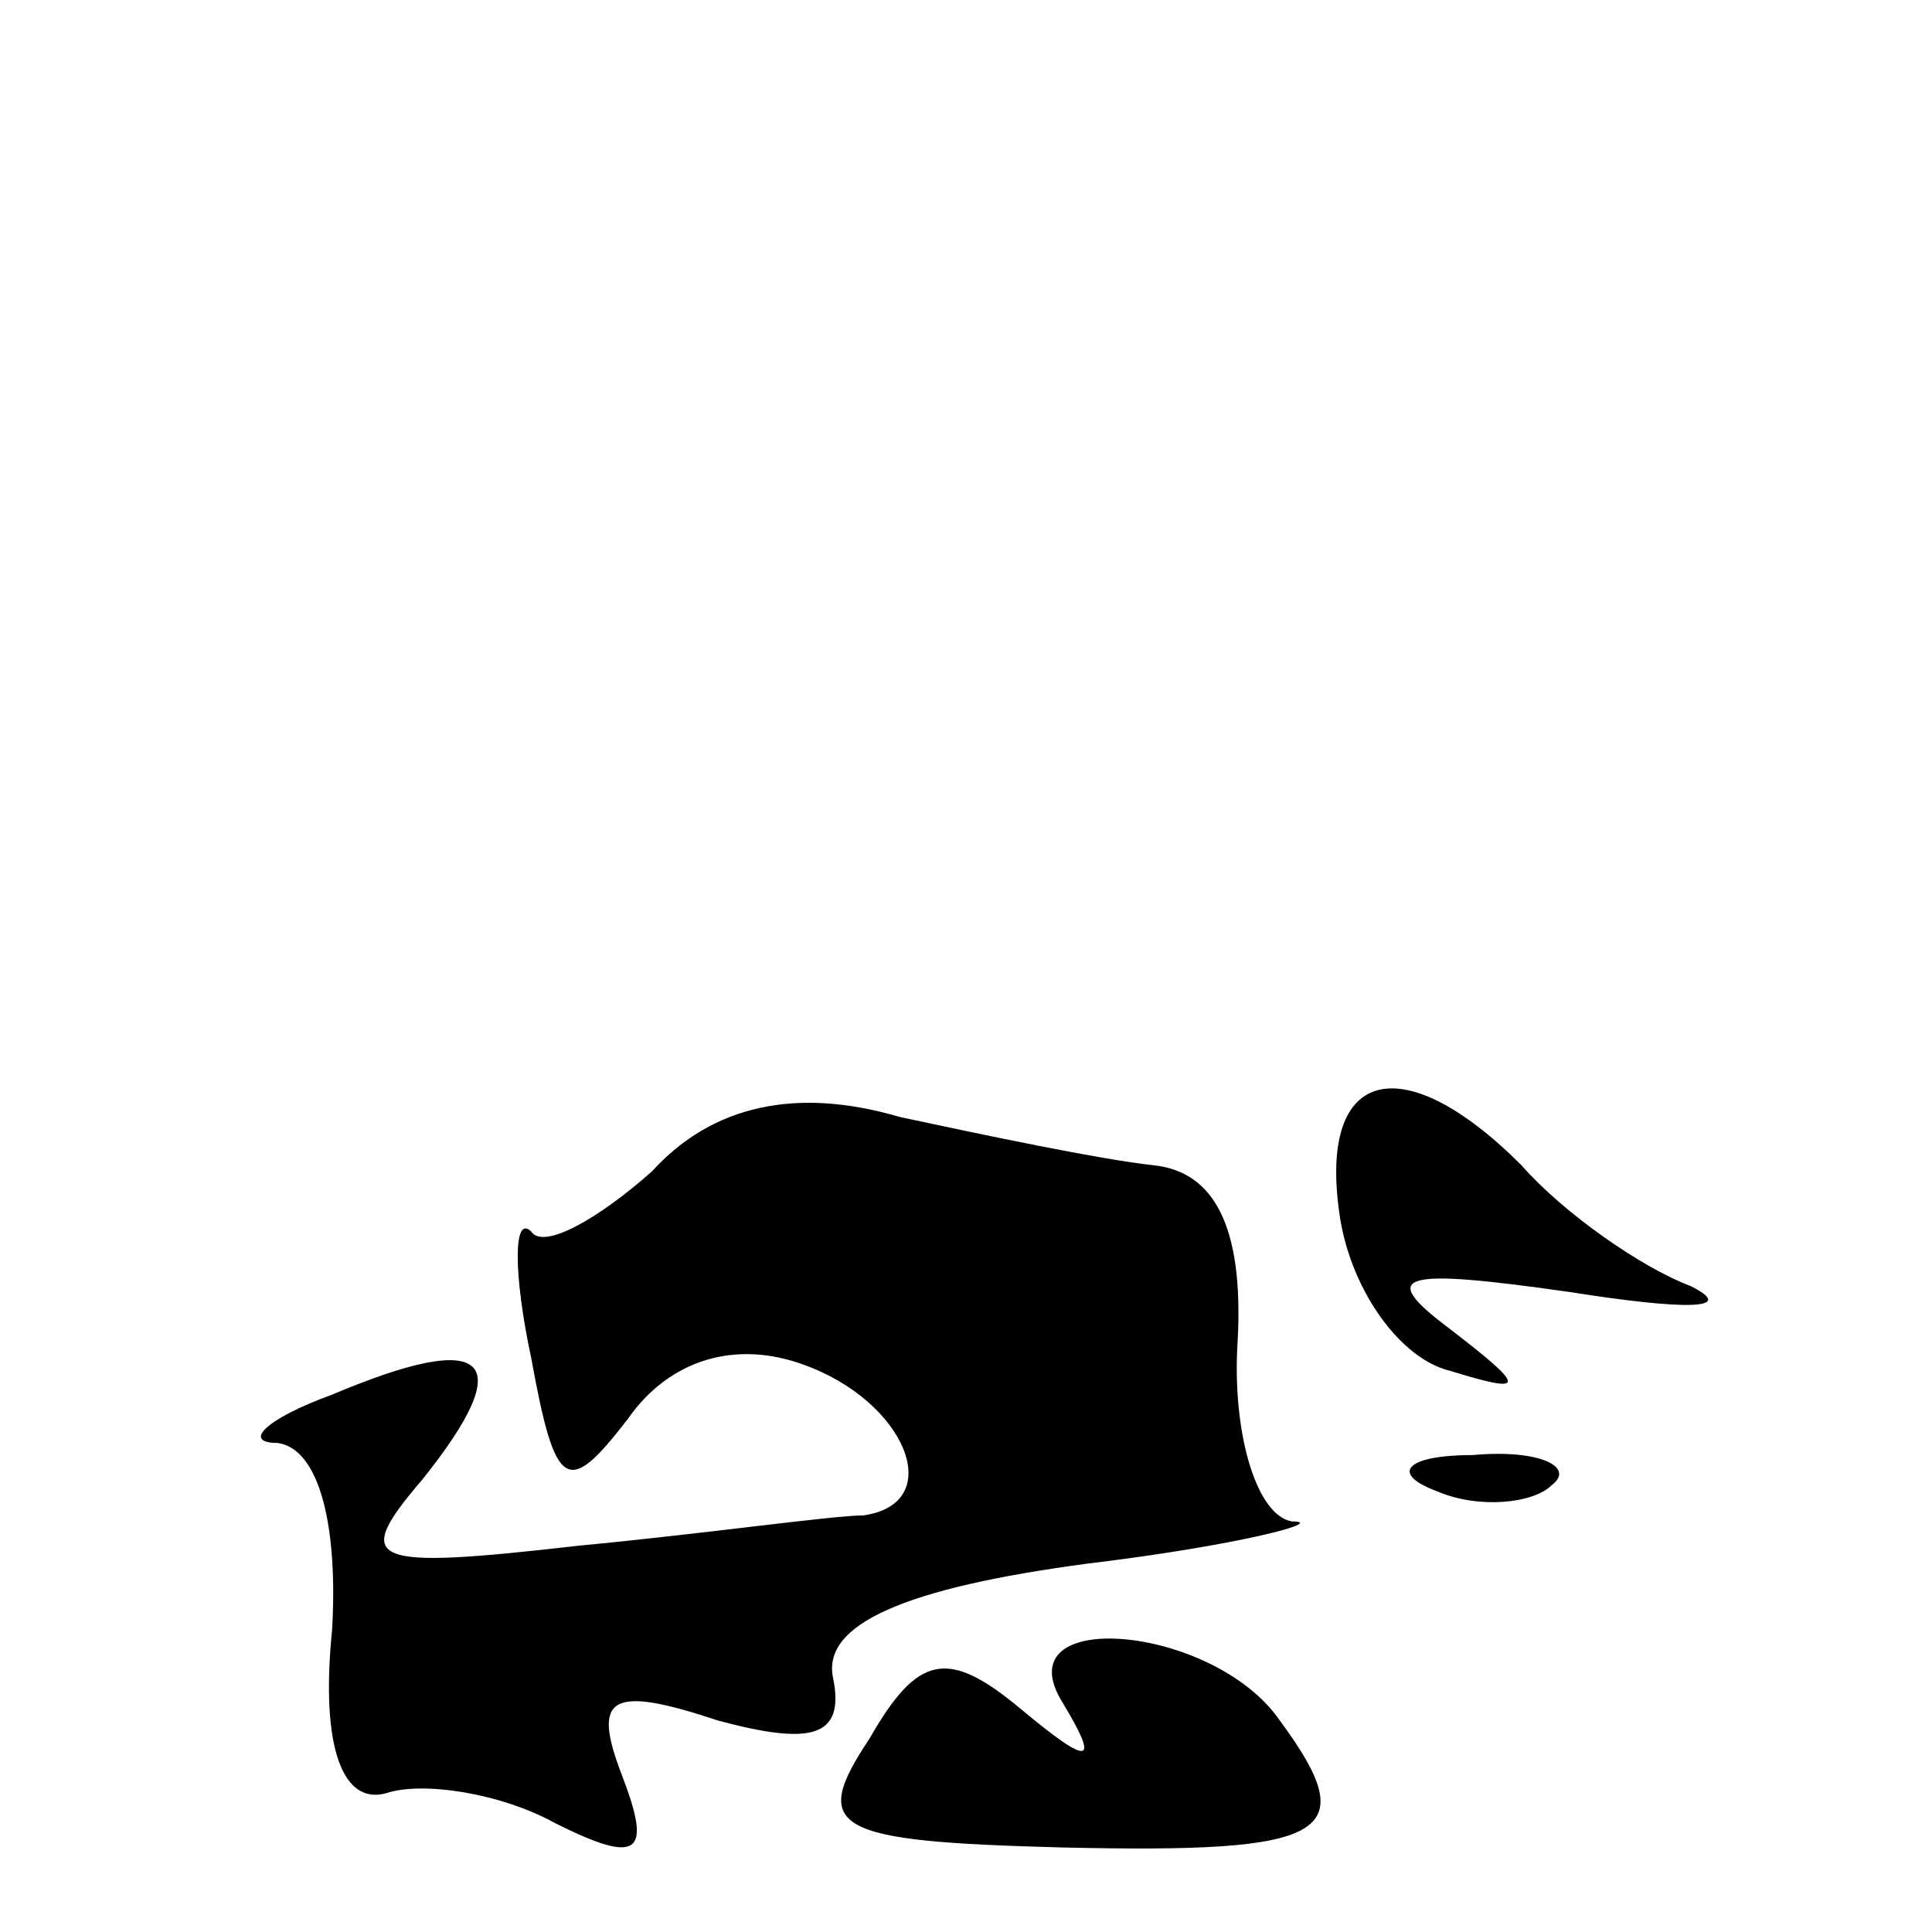 <?xml version="1.0" standalone="no"?>
<!DOCTYPE svg PUBLIC "-//W3C//DTD SVG 20010904//EN"
 "http://www.w3.org/TR/2001/REC-SVG-20010904/DTD/svg10.dtd">
<svg version="1.0" xmlns="http://www.w3.org/2000/svg"
 width="32pt" height="32pt" viewBox="0 0 32 32"
 preserveAspectRatio="xMidYMid meet">
<g transform="translate(0,32) scale(0.1,-0.1)"
fill="#000000" stroke="none">
<path fill="#000000" stroke="none" d="M108 126 c-9 -8 -18 -13 -20 -10 -3 3
-3 -7 0 -21 4 -22 6 -23 16 -10 7 10 18 13 29 9 17 -6 24 -23 10 -25 -5 0 -26
-3 -47 -5 -35 -4 -38 -3 -26 11 16 20 11 25 -15 14 -11 -4 -15 -8 -9 -8 7 -1
10 -14 9 -31 -2 -20 2 -29 9 -27 6 2 19 0 28 -5 14 -7 16 -5 11 8 -5 13 -2 15
16 9 15 -4 21 -3 19 7 -2 9 12 15 42 19 25 3 40 7 34 7 -6 1 -10 15 -9 30 1
19 -4 28 -14 29 -9 1 -28 5 -42 8 -17 5 -31 2 -41 -9z"/>
<path fill="#000000" stroke="none" d="M222 118 c2 -12 10 -23 18 -25 13 -4
13 -3 0 7 -12 9 -8 10 20 6 19 -3 28 -3 20 1 -8 3 -21 12 -28 20 -20 20 -34
16 -30 -9z"/>
<path fill="#000000" stroke="none" d="M238 73 c7 -3 16 -2 19 1 4 3 -2 6 -13
5 -11 0 -14 -3 -6 -6z"/>
<path fill="#000000" stroke="none" d="M144 32 c-10 -15 -6 -17 32 -18 44 -1
50 2 36 21 -11 16 -46 19 -36 3 6 -10 5 -11 -7 -1 -12 10 -17 9 -25 -5z"/>
</g>
</svg>

